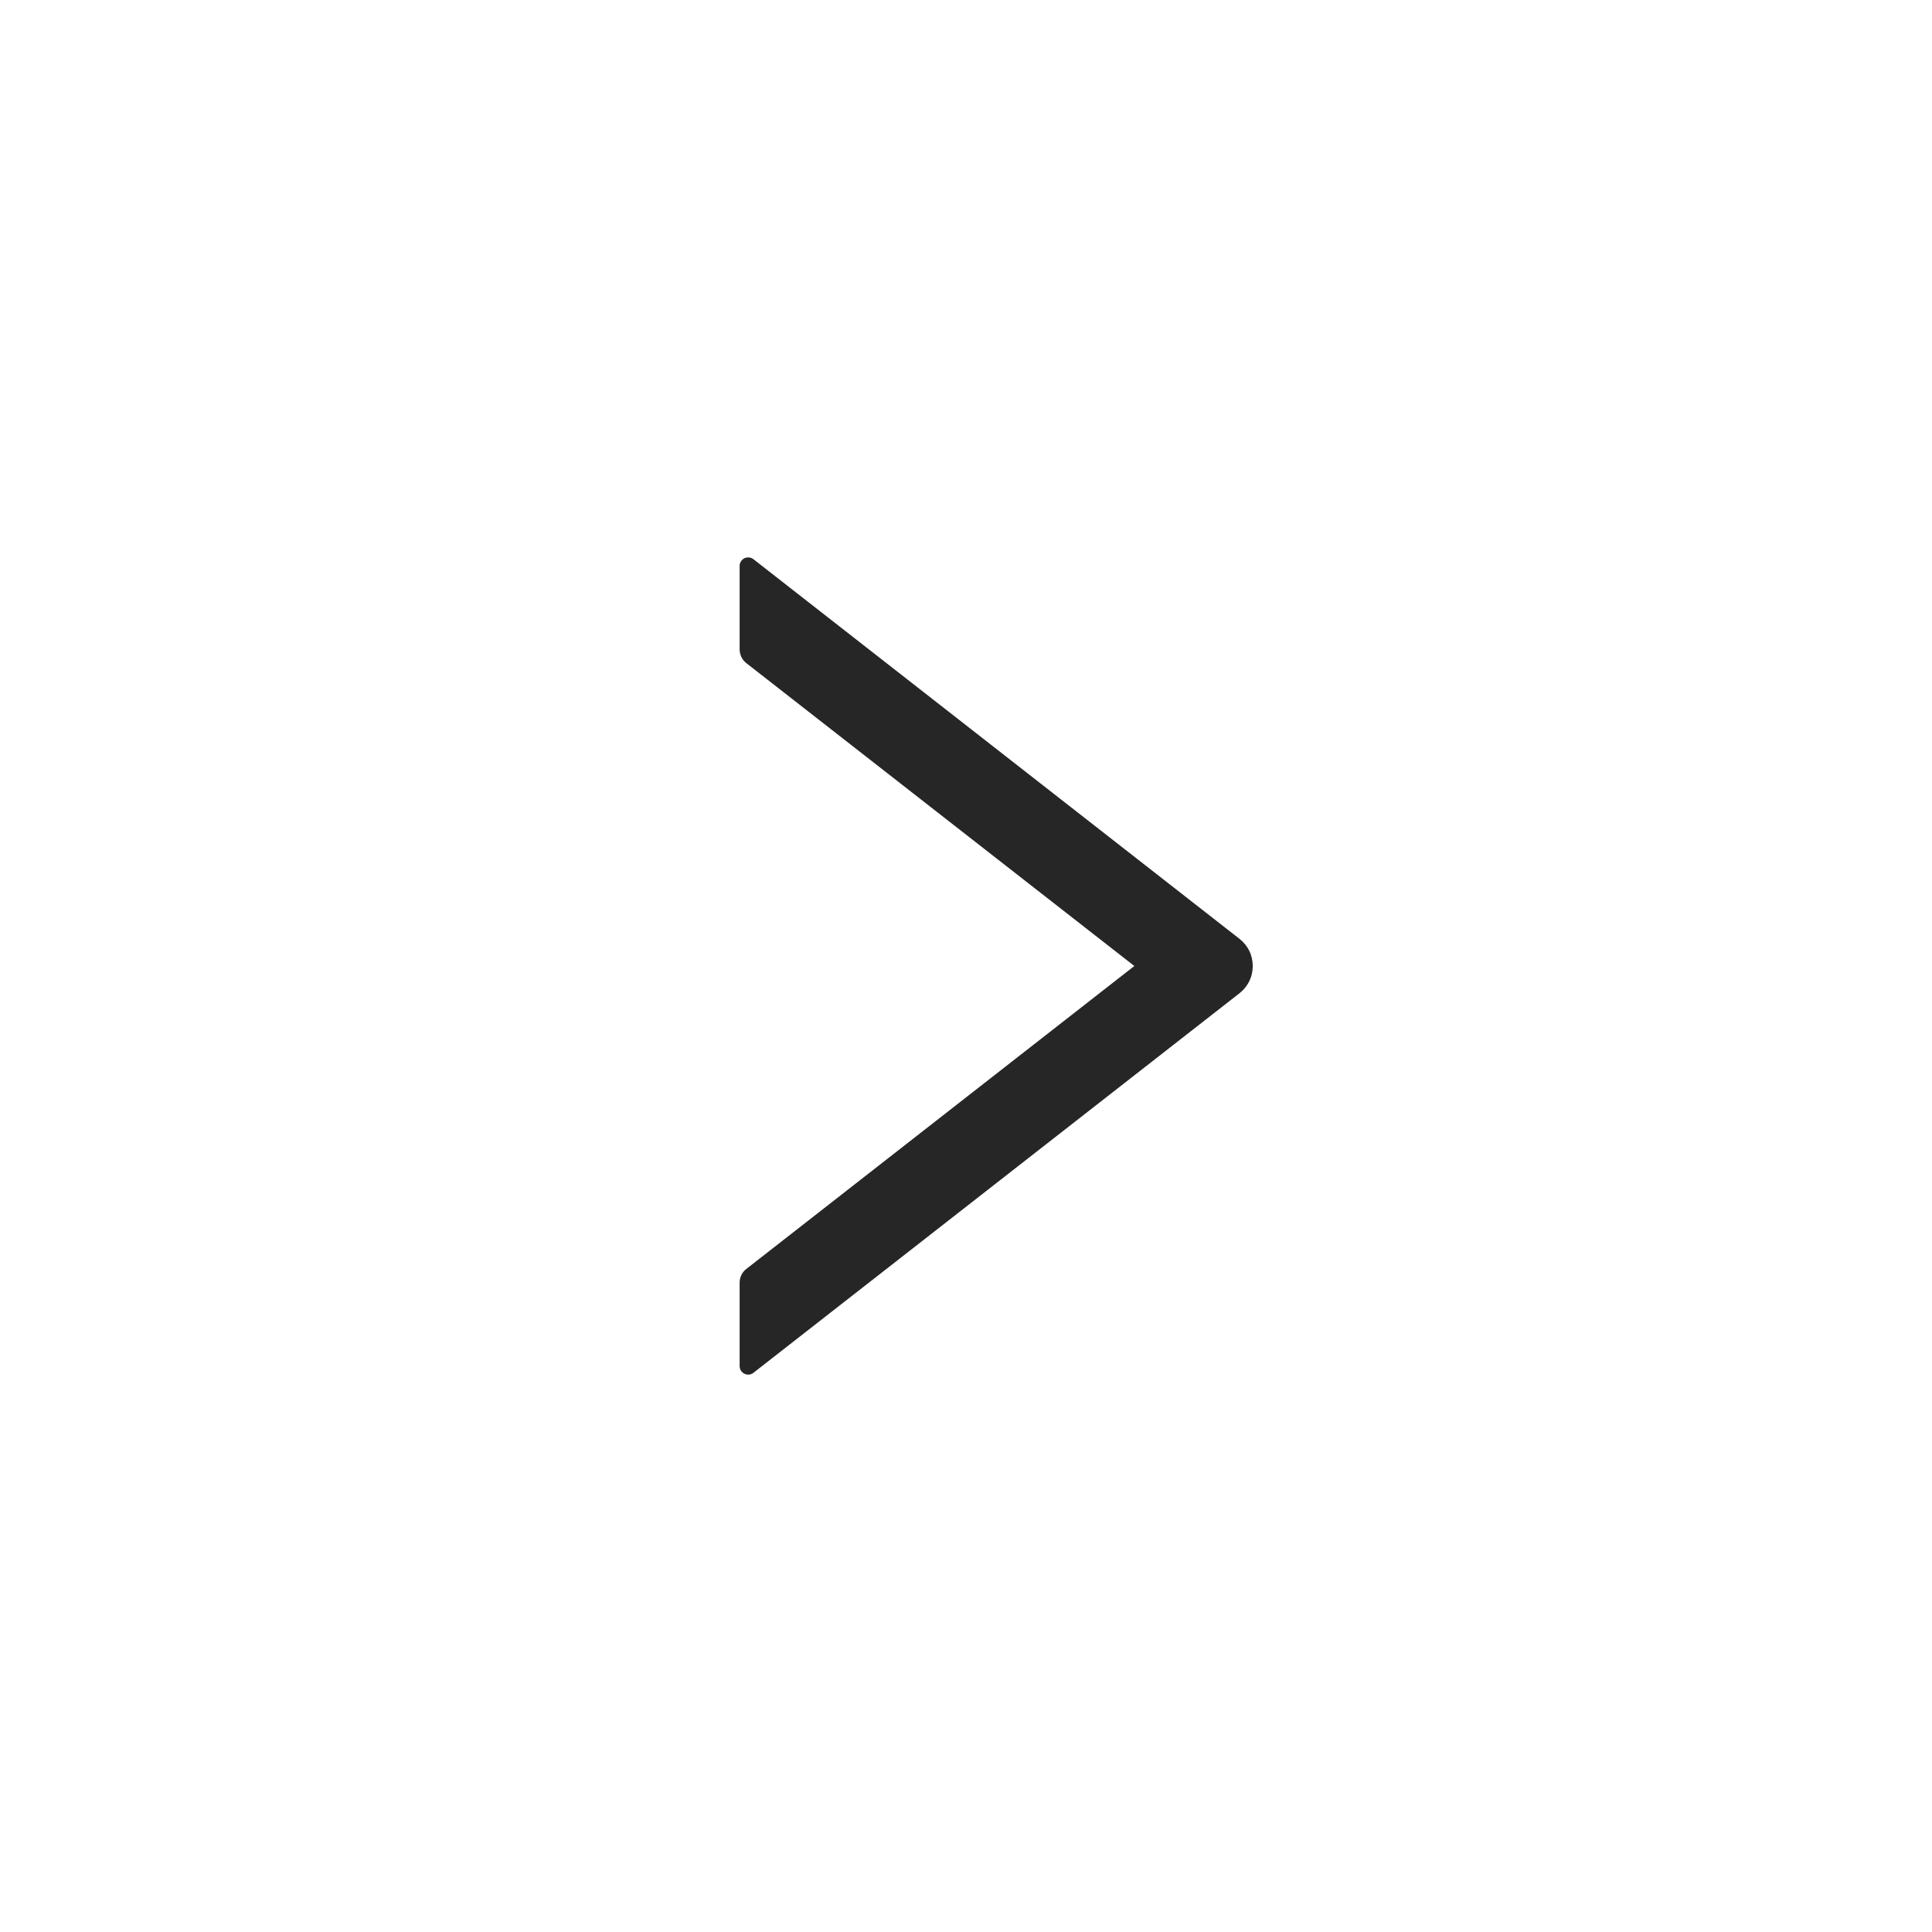 <svg width="24" height="24" viewBox="0 0 24 24" fill="none" xmlns="http://www.w3.org/2000/svg">
<path d="M15.398 11.663L9.36 6.947C9.344 6.935 9.326 6.927 9.306 6.925C9.286 6.923 9.265 6.926 9.247 6.935C9.229 6.944 9.214 6.958 9.204 6.975C9.193 6.992 9.187 7.011 9.188 7.032V8.067C9.188 8.132 9.218 8.195 9.269 8.236L14.091 12L9.269 15.765C9.217 15.805 9.188 15.868 9.188 15.934V16.969C9.188 17.059 9.291 17.108 9.36 17.053L15.398 12.338C15.449 12.298 15.491 12.247 15.519 12.188C15.548 12.13 15.562 12.065 15.562 12C15.562 11.935 15.548 11.871 15.519 11.812C15.491 11.754 15.449 11.703 15.398 11.663Z" fill="black" fill-opacity="0.85"/>
</svg>
